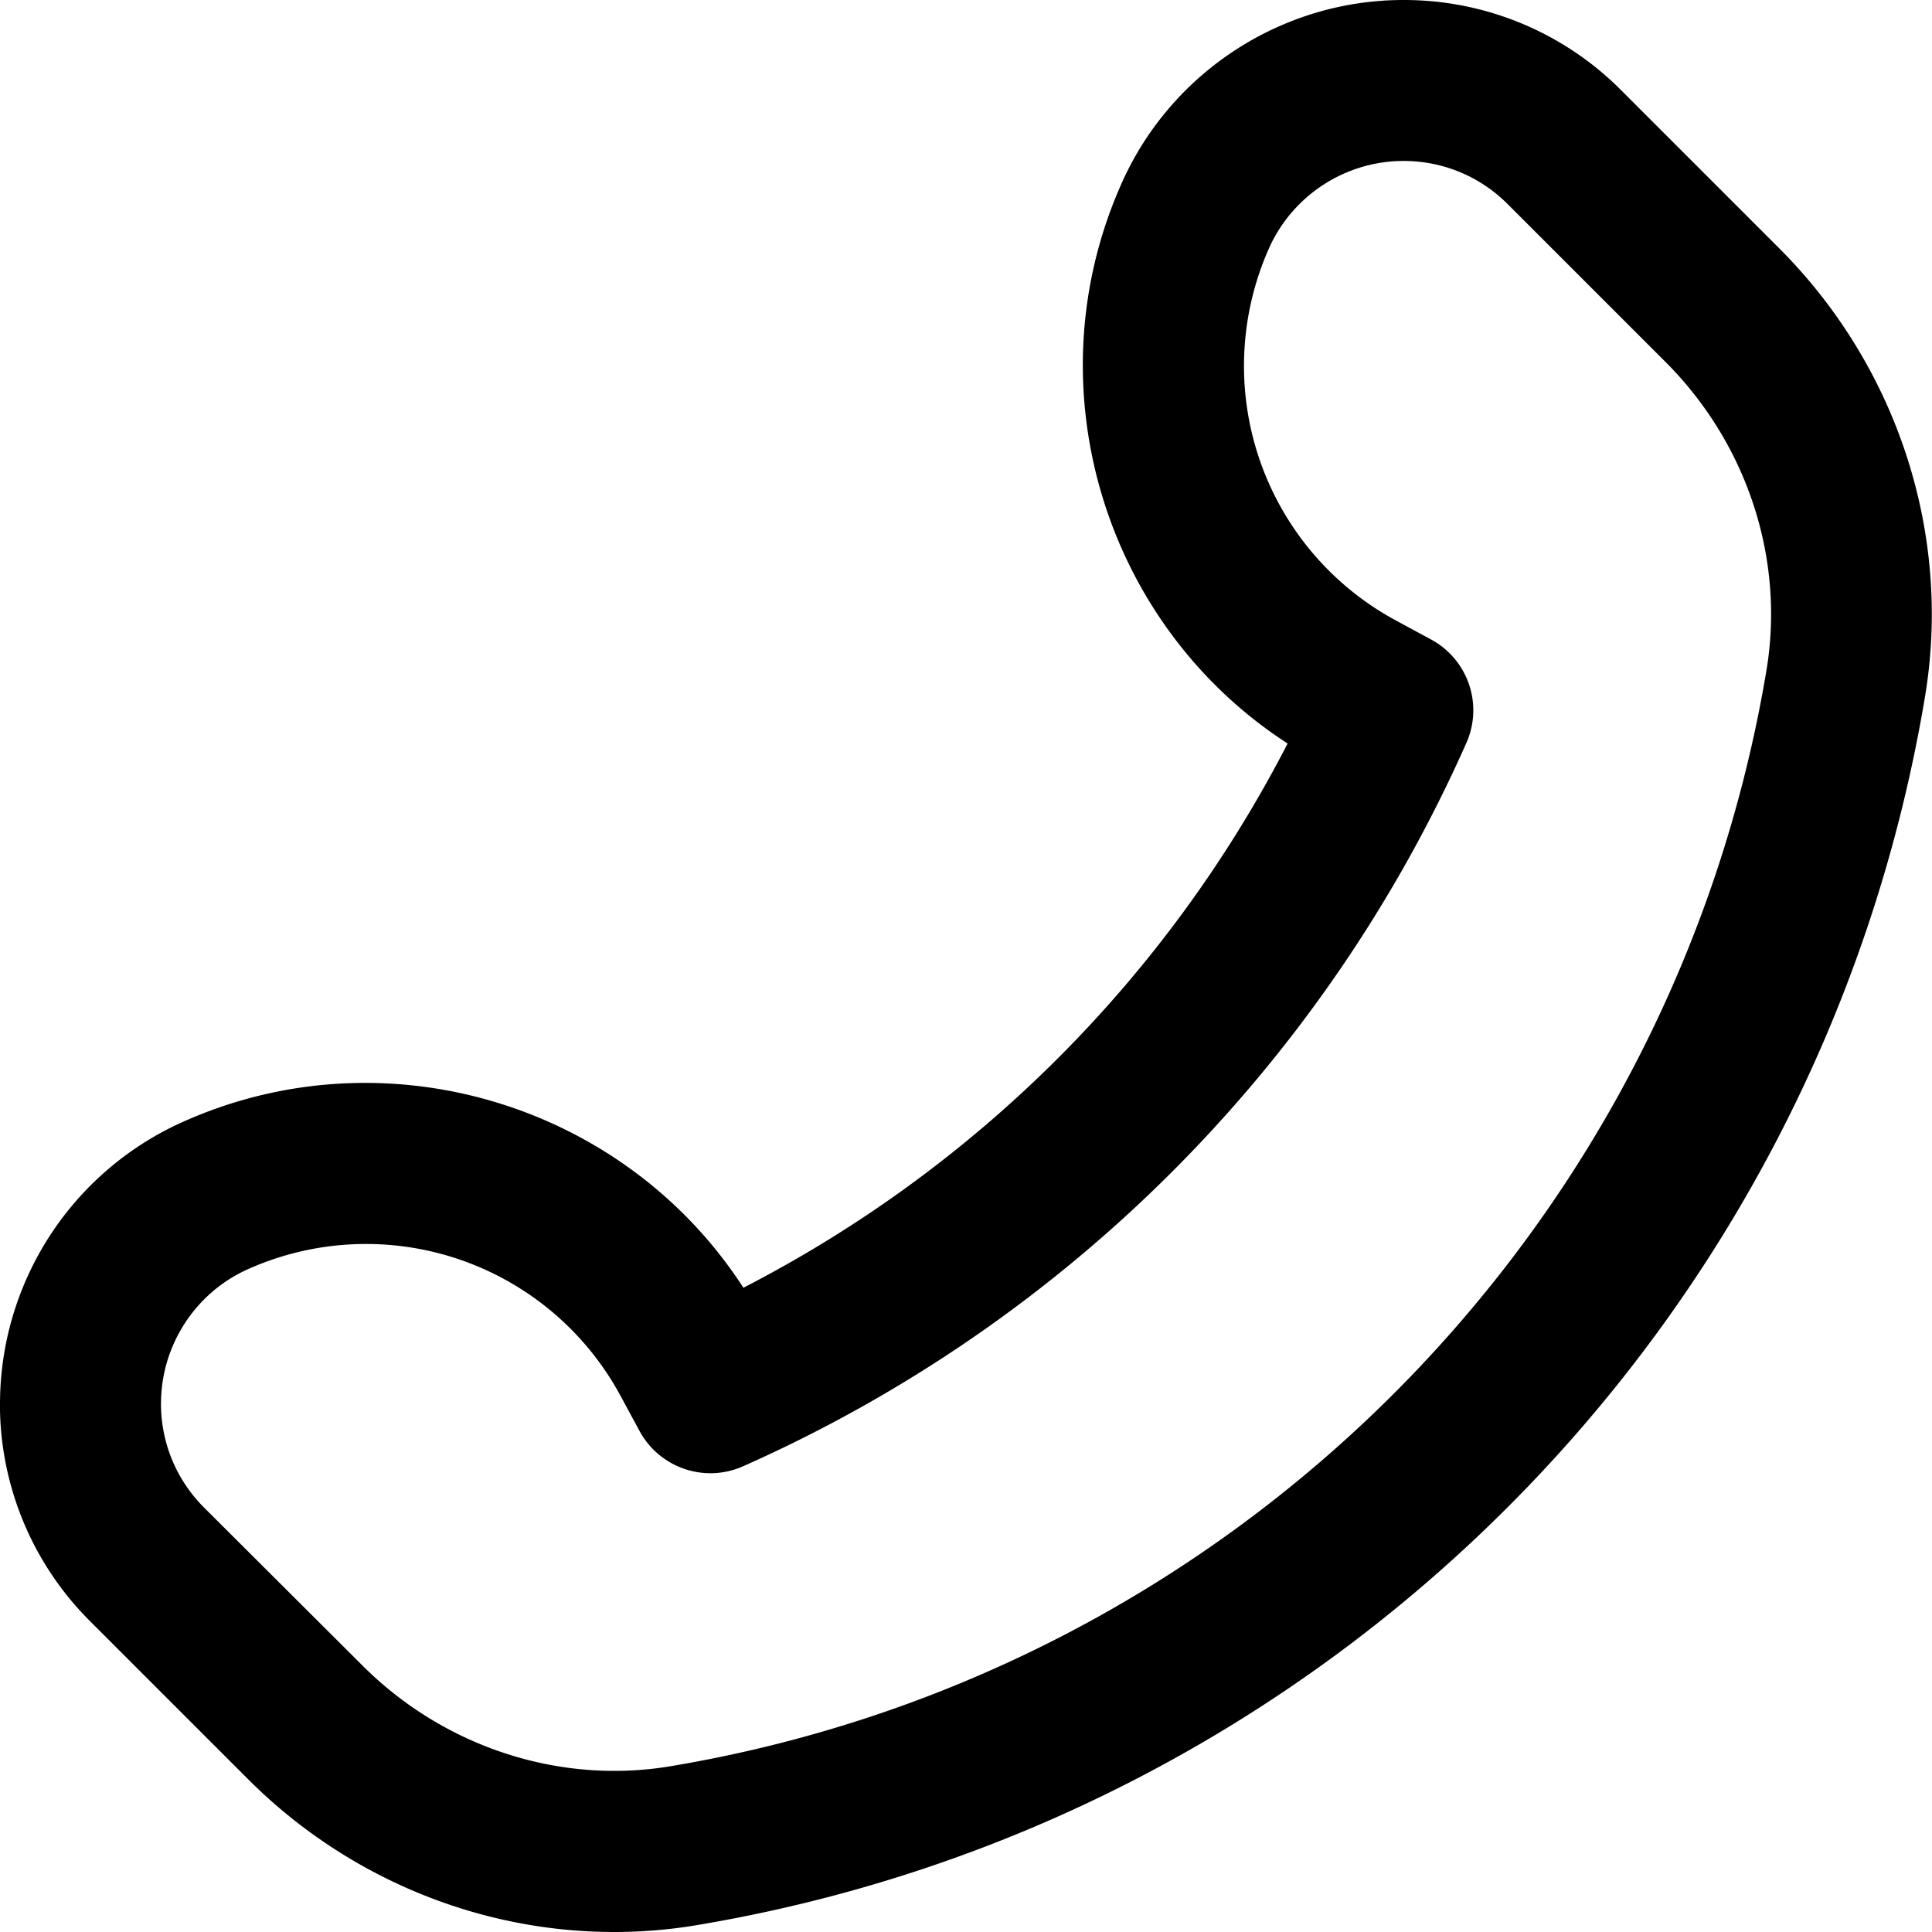 <svg xmlns="http://www.w3.org/2000/svg" viewBox="0 0 32 32">
    <path d="M2.667 23.246c0-.954.56-1.826 1.43-2.22a4.79 4.79 0 0 1 6.167 2.068l.33.61c.332.61 1.078.865 1.714.582a23.56 23.56 0 0 0 11.979-11.979c.283-.636.03-1.382-.582-1.714l-.61-.33a4.79 4.79 0 0 1-2.069-6.167c.395-.868 1.266-1.43 2.22-1.43.652 0 1.264.253 1.725.714l2.617 2.617c1.353 1.354 1.977 3.263 1.67 5.107-1.557 9.3-8.852 16.594-18.15 18.15-1.843.308-3.753-.316-5.107-1.67L3.38 24.97c-.46-.46-.714-1.073-.714-1.725m-2.667 0a5.07 5.07 0 0 0 1.496 3.61l2.617 2.617C5.74 31.1 7.933 32 10.17 32c.457 0 .917-.037 1.373-.114 10.422-1.745 18.596-9.92 20.34-20.34.45-2.693-.452-5.47-2.413-7.433l-2.617-2.617A5.07 5.07 0 0 0 23.245 0c-1.997 0-3.82 1.175-4.648 2.993-1.528 3.363-.325 7.345 2.73 9.322a20.89 20.89 0 0 1-9.014 9.014c-1.977-3.055-5.958-4.26-9.322-2.73A5.12 5.12 0 0 0 0 23.246" fill="#000" fill-rule="evenodd"/>
</svg>

